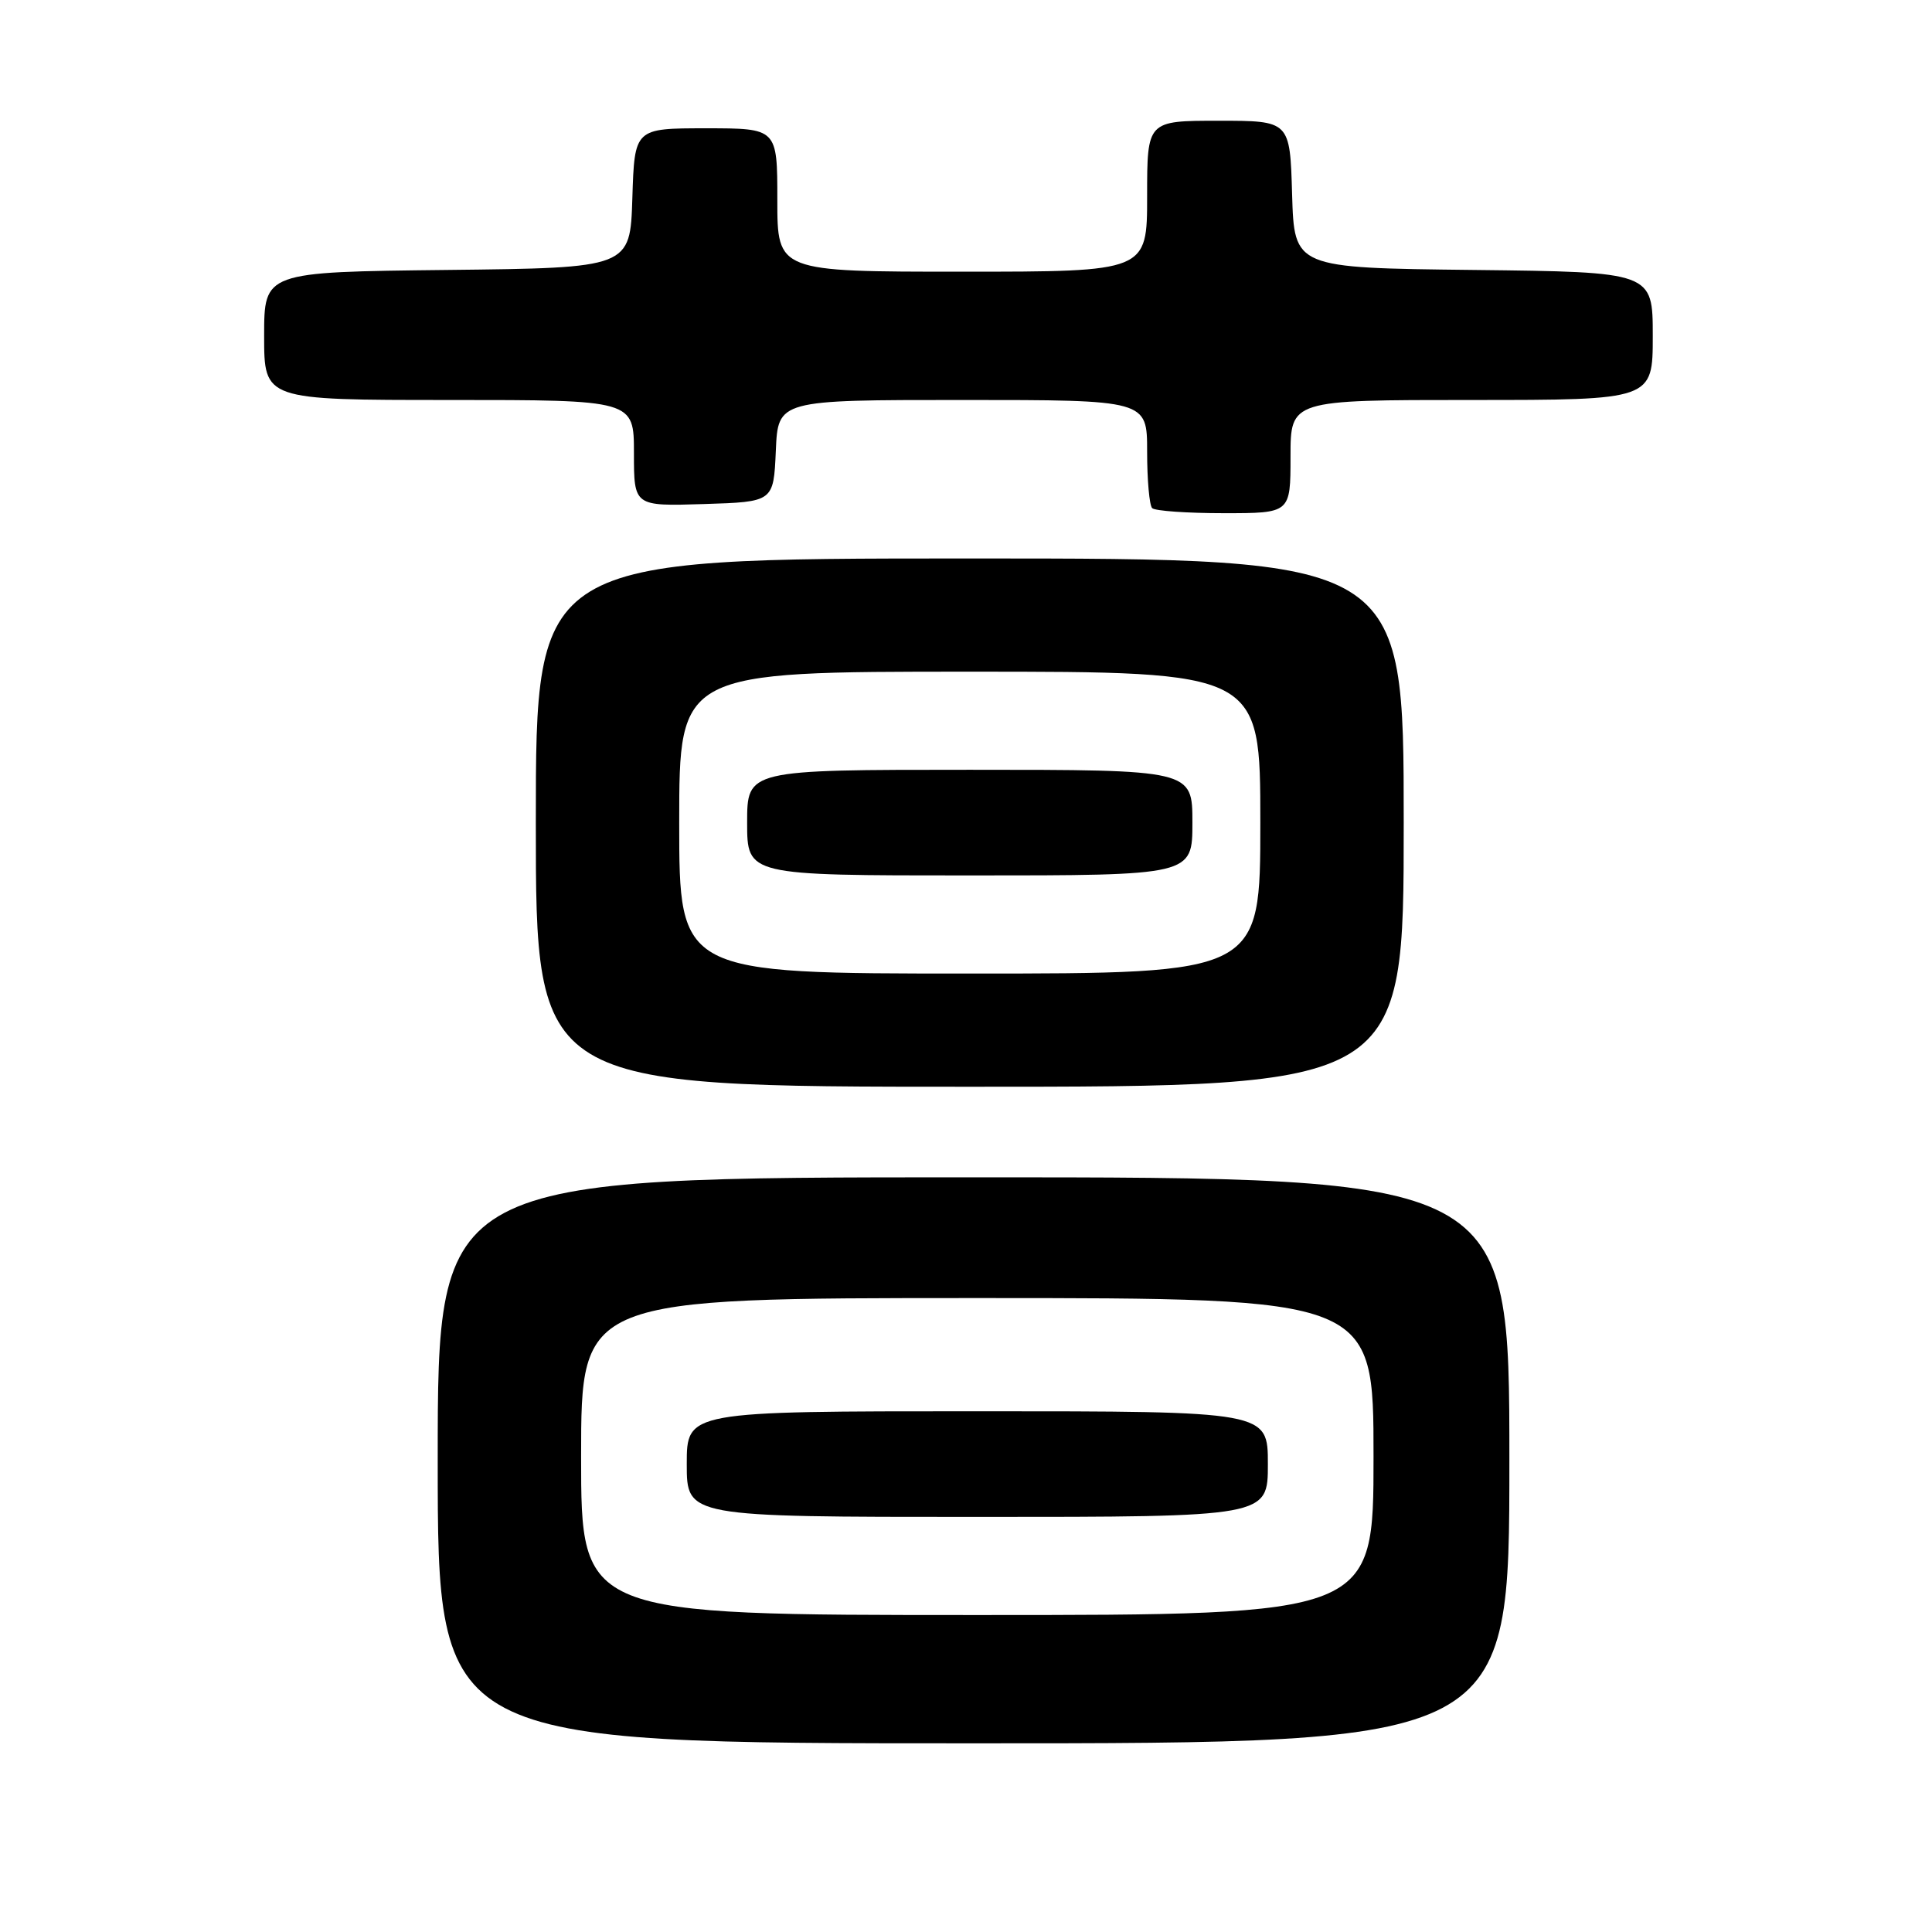 <?xml version="1.0" encoding="UTF-8" standalone="no"?>
<!DOCTYPE svg PUBLIC "-//W3C//DTD SVG 1.1//EN" "http://www.w3.org/Graphics/SVG/1.1/DTD/svg11.dtd" >
<svg xmlns="http://www.w3.org/2000/svg" xmlns:xlink="http://www.w3.org/1999/xlink" version="1.1" viewBox="0 0 256 256">
 <g >
 <path fill="currentColor"
d=" M 200.00 193.50 C 200.00 156.00 200.00 156.00 129.00 156.00 C 58.00 156.00 58.00 156.00 58.00 193.50 C 58.00 231.00 58.00 231.00 129.00 231.00 C 200.00 231.00 200.00 231.00 200.00 193.50 Z  M 186.00 109.00 C 186.00 74.00 186.00 74.00 128.50 74.00 C 71.00 74.00 71.00 74.00 71.00 109.00 C 71.00 144.00 71.00 144.00 128.50 144.00 C 186.00 144.00 186.00 144.00 186.00 109.00 Z  M 171.00 60.50 C 171.00 53.00 171.00 53.00 195.00 53.00 C 219.00 53.00 219.00 53.00 219.00 44.52 C 219.00 36.04 219.00 36.04 195.25 35.77 C 171.50 35.50 171.50 35.50 171.21 25.75 C 170.93 16.00 170.93 16.00 161.46 16.00 C 152.00 16.00 152.00 16.00 152.00 26.00 C 152.00 36.00 152.00 36.00 127.50 36.00 C 103.00 36.00 103.00 36.00 103.00 26.50 C 103.00 17.00 103.00 17.00 93.54 17.00 C 84.08 17.00 84.08 17.00 83.79 26.25 C 83.50 35.50 83.50 35.50 59.25 35.77 C 35.00 36.04 35.00 36.04 35.00 44.52 C 35.00 53.00 35.00 53.00 59.50 53.00 C 84.00 53.00 84.00 53.00 84.00 60.04 C 84.00 67.08 84.00 67.08 93.25 66.79 C 102.50 66.50 102.50 66.50 102.80 59.75 C 103.09 53.00 103.09 53.00 127.55 53.00 C 152.00 53.00 152.00 53.00 152.00 59.83 C 152.00 63.59 152.30 66.97 152.67 67.33 C 153.03 67.70 157.31 68.00 162.17 68.00 C 171.00 68.00 171.00 68.00 171.00 60.50 Z  M 77.00 193.00 C 77.00 172.00 77.00 172.00 129.50 172.00 C 182.00 172.00 182.00 172.00 182.00 193.00 C 182.00 214.00 182.00 214.00 129.50 214.00 C 77.00 214.00 77.00 214.00 77.00 193.00 Z  M 168.00 194.00 C 168.00 187.00 168.00 187.00 129.50 187.00 C 91.00 187.00 91.00 187.00 91.00 194.00 C 91.00 201.00 91.00 201.00 129.50 201.00 C 168.00 201.00 168.00 201.00 168.00 194.00 Z  M 90.00 109.00 C 90.00 89.00 90.00 89.00 128.50 89.00 C 167.00 89.00 167.00 89.00 167.00 109.00 C 167.00 129.00 167.00 129.00 128.50 129.00 C 90.00 129.00 90.00 129.00 90.00 109.00 Z  M 158.00 109.00 C 158.00 102.00 158.00 102.00 128.50 102.00 C 99.00 102.00 99.00 102.00 99.00 109.00 C 99.00 116.00 99.00 116.00 128.50 116.00 C 158.00 116.00 158.00 116.00 158.00 109.00 Z "/>
</g>
</svg>